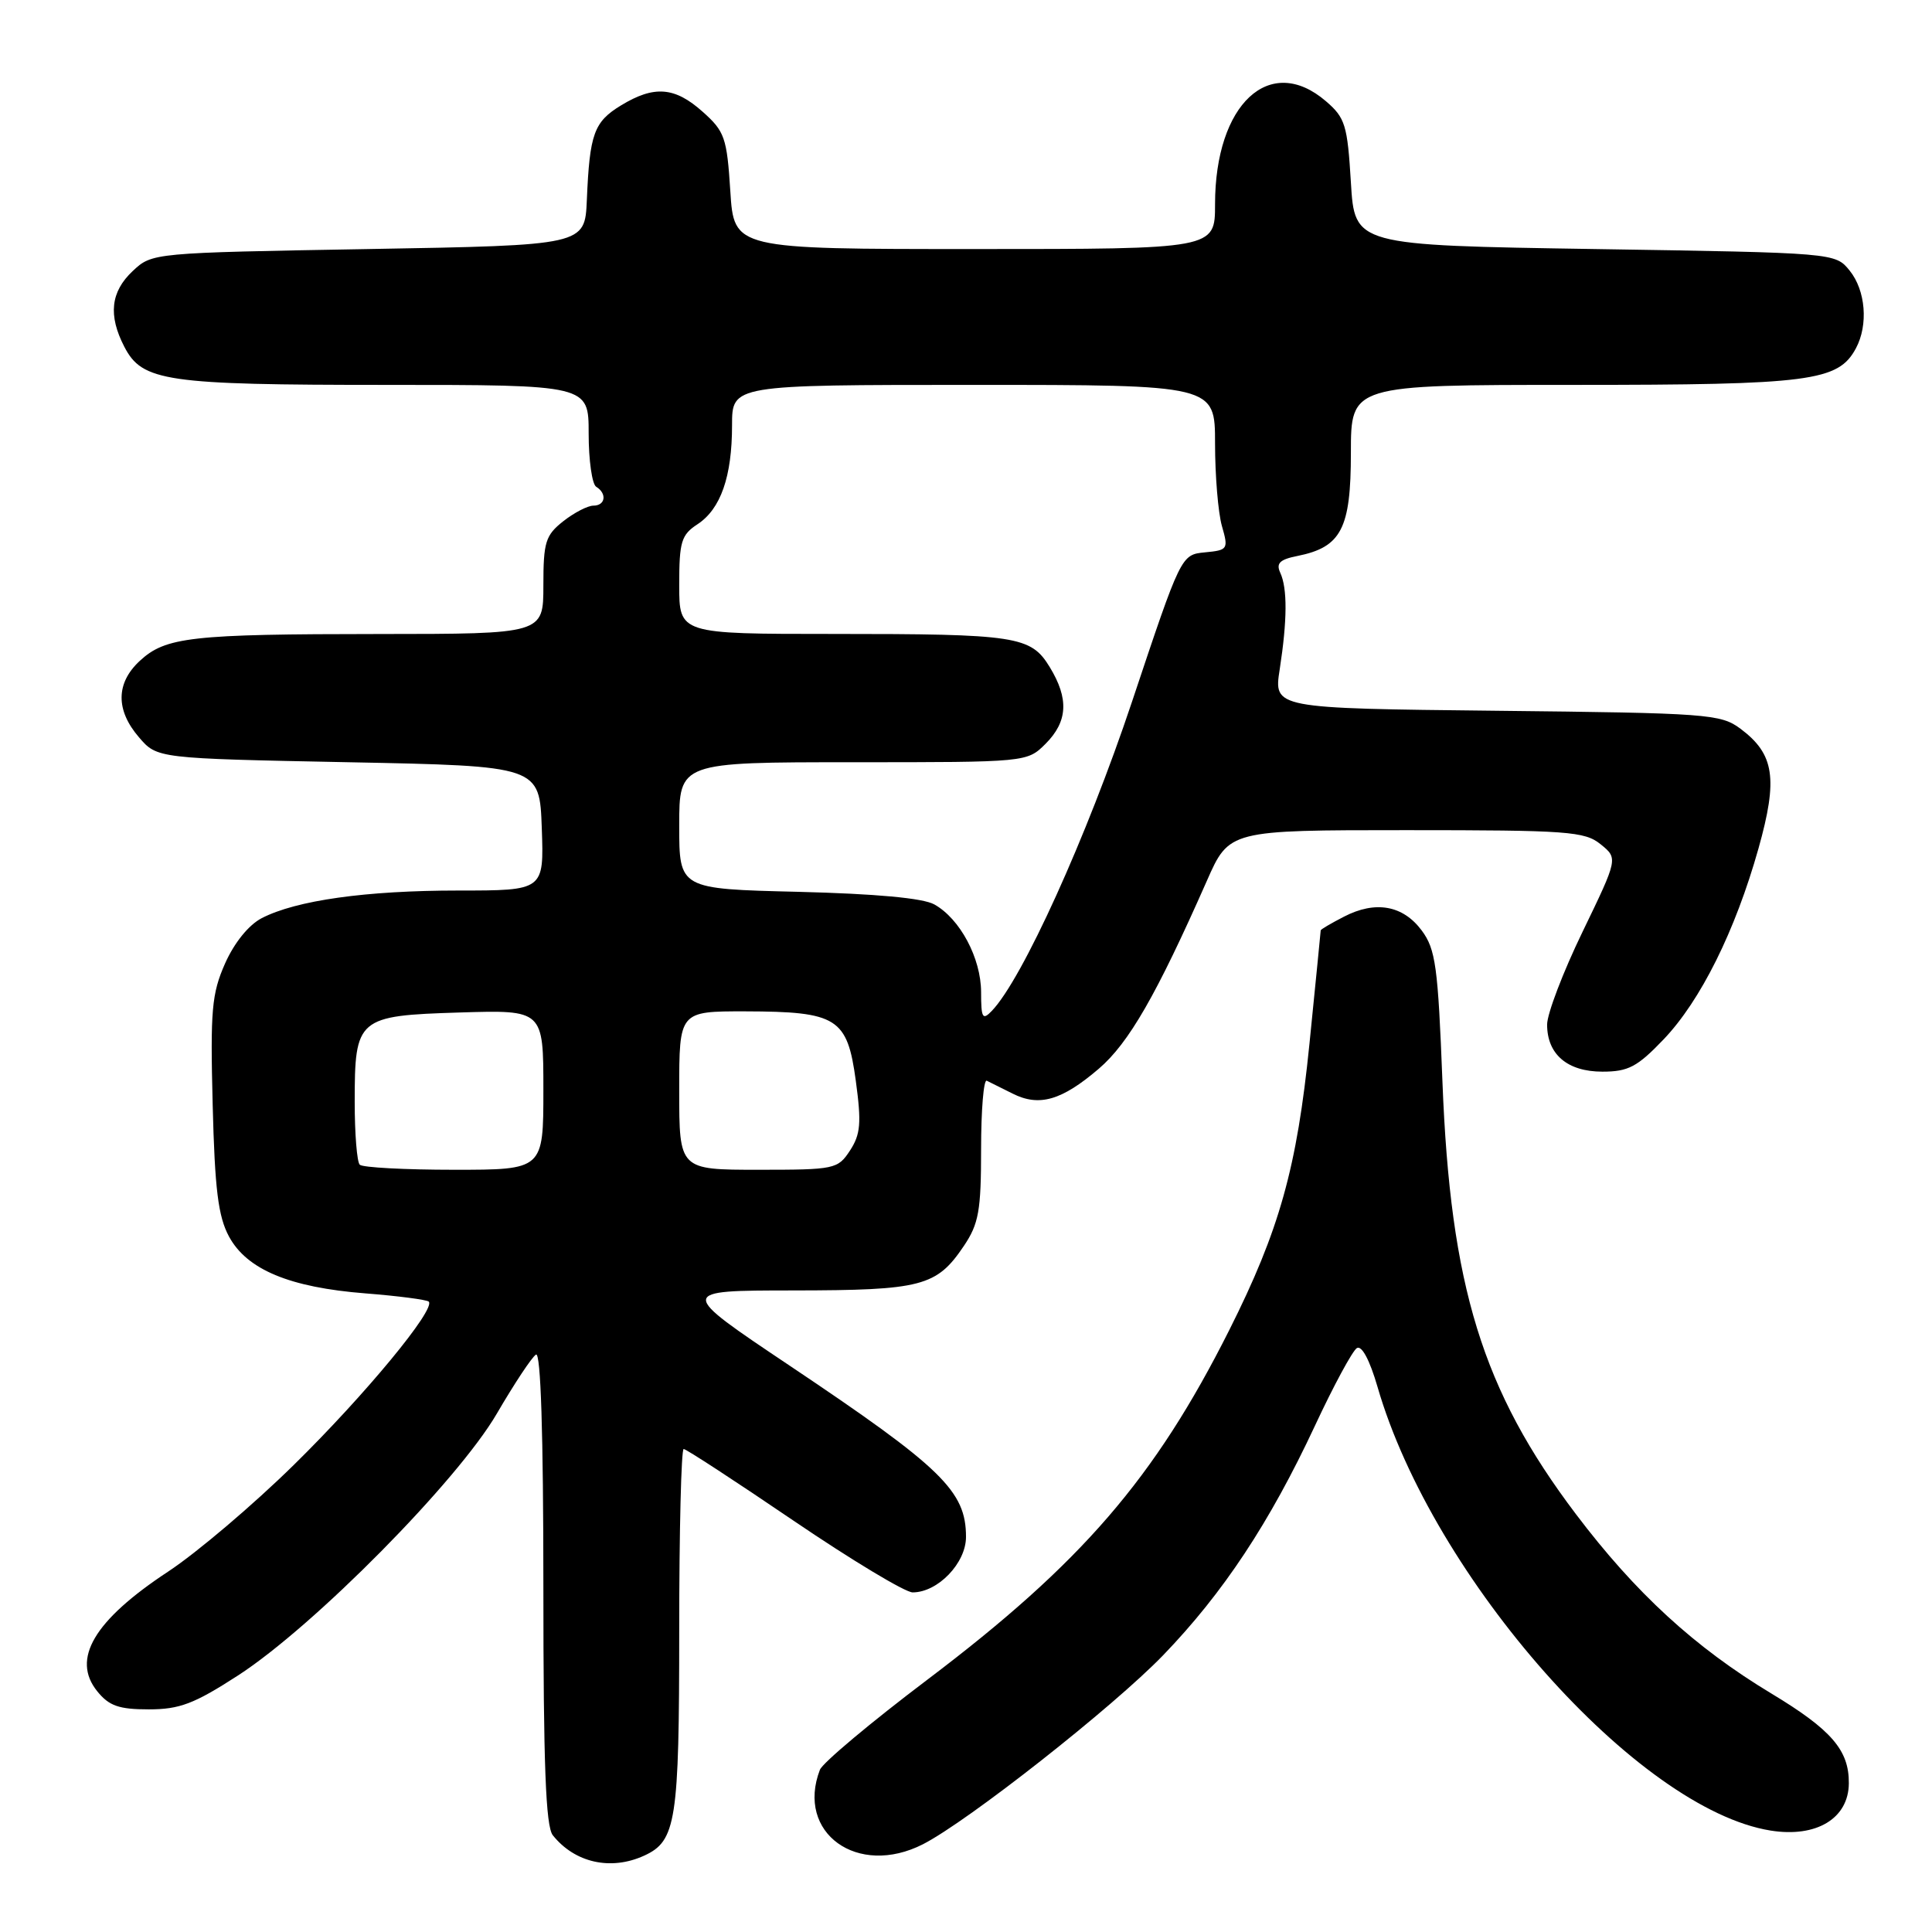 <?xml version="1.0" encoding="UTF-8" standalone="no"?>
<!DOCTYPE svg PUBLIC "-//W3C//DTD SVG 1.1//EN" "http://www.w3.org/Graphics/SVG/1.1/DTD/svg11.dtd" >
<svg xmlns="http://www.w3.org/2000/svg" xmlns:xlink="http://www.w3.org/1999/xlink" version="1.1" viewBox="0 0 256 256">
 <g >
 <path fill="currentColor"
d=" M 85.34 245.89 C 89.60 243.95 90.00 241.37 90.00 215.95 C 90.00 202.78 90.27 192.00 90.59 192.00 C 90.91 192.00 97.47 196.28 105.15 201.50 C 112.84 206.72 119.94 211.00 120.93 211.00 C 124.27 211.00 128.00 207.12 128.00 203.65 C 128.00 197.57 124.83 194.49 104.64 180.96 C 89.77 171.00 89.77 171.00 105.14 170.99 C 122.15 170.97 124.10 170.46 127.72 165.09 C 129.69 162.16 130.00 160.43 130.00 152.27 C 130.00 147.08 130.34 143.00 130.75 143.20 C 131.16 143.40 132.70 144.17 134.18 144.91 C 137.70 146.68 140.68 145.82 145.60 141.61 C 149.57 138.21 153.24 131.83 159.90 116.75 C 162.87 110.00 162.87 110.00 186.33 110.00 C 207.75 110.00 209.98 110.16 212.09 111.87 C 214.40 113.74 214.40 113.74 209.70 123.46 C 207.11 128.80 205.00 134.34 205.00 135.76 C 205.00 139.71 207.69 142.00 212.33 142.00 C 215.75 142.00 216.95 141.37 220.42 137.74 C 225.33 132.61 229.93 123.36 233.01 112.42 C 235.61 103.16 235.12 99.92 230.62 96.56 C 228.00 94.61 226.32 94.48 198.31 94.18 C 168.76 93.86 168.76 93.86 169.57 88.68 C 170.57 82.19 170.60 77.97 169.64 75.89 C 169.06 74.64 169.58 74.13 171.91 73.67 C 177.73 72.50 179.00 70.06 179.00 60.00 C 179.00 51.00 179.00 51.00 208.53 51.00 C 239.91 51.00 243.58 50.52 245.92 46.15 C 247.58 43.05 247.21 38.48 245.09 35.86 C 243.18 33.50 243.18 33.50 211.34 33.00 C 179.50 32.50 179.50 32.50 179.00 24.16 C 178.54 16.56 178.25 15.61 175.69 13.41 C 168.26 7.02 161.00 13.77 161.00 27.07 C 161.00 33.00 161.00 33.00 129.13 33.00 C 97.26 33.00 97.26 33.00 96.77 25.32 C 96.32 18.25 96.03 17.41 93.12 14.82 C 89.41 11.50 86.68 11.29 82.28 13.97 C 78.70 16.15 78.13 17.73 77.76 26.50 C 77.50 32.50 77.50 32.50 48.83 33.00 C 20.18 33.50 20.16 33.50 17.58 35.92 C 14.66 38.66 14.32 41.78 16.47 45.94 C 18.85 50.55 21.96 51.00 51.15 51.00 C 78.00 51.00 78.00 51.00 78.00 57.44 C 78.00 60.98 78.45 64.16 79.00 64.50 C 80.46 65.40 80.22 67.00 78.63 67.00 C 77.88 67.00 76.08 67.93 74.63 69.07 C 72.28 70.93 72.00 71.82 72.00 77.57 C 72.00 84.00 72.00 84.00 50.25 84.01 C 25.26 84.02 21.94 84.40 18.51 87.58 C 15.35 90.51 15.31 94.09 18.41 97.69 C 20.82 100.50 20.82 100.50 46.16 101.00 C 71.50 101.50 71.50 101.50 71.79 109.75 C 72.08 118.00 72.08 118.00 60.72 118.00 C 48.50 118.00 39.25 119.30 34.68 121.66 C 32.95 122.56 31.04 124.92 29.82 127.67 C 28.05 131.67 27.86 133.88 28.18 146.35 C 28.46 157.58 28.91 161.19 30.34 163.84 C 32.71 168.23 38.37 170.59 48.42 171.38 C 52.77 171.72 56.55 172.22 56.81 172.47 C 57.78 173.45 48.38 184.83 38.94 194.10 C 33.57 199.38 26.07 205.75 22.27 208.25 C 12.45 214.72 9.43 219.83 12.89 224.11 C 14.45 226.04 15.76 226.50 19.71 226.50 C 23.80 226.50 25.72 225.77 31.55 222.00 C 41.59 215.50 60.66 196.20 65.84 187.30 C 68.15 183.34 70.47 179.83 71.02 179.49 C 71.65 179.10 72.00 189.91 72.00 210.25 C 72.00 233.84 72.31 242.01 73.25 243.18 C 76.16 246.83 80.93 247.90 85.34 245.89 Z  M 122.30 244.37 C 128.28 241.31 147.48 226.20 154.13 219.32 C 162.09 211.06 168.23 201.78 174.25 188.89 C 176.71 183.61 179.21 178.99 179.79 178.63 C 180.44 178.23 181.50 180.23 182.52 183.74 C 189.86 209.11 216.99 239.74 234.62 242.56 C 240.69 243.53 244.95 240.95 244.98 236.30 C 245.02 231.91 242.68 229.20 234.70 224.39 C 224.56 218.28 216.71 211.07 208.81 200.62 C 196.42 184.23 192.18 170.49 191.13 143.30 C 190.54 128.05 190.23 125.79 188.39 123.30 C 185.90 119.95 182.25 119.30 178.07 121.47 C 176.38 122.34 175.00 123.15 175.00 123.28 C 175.00 123.40 174.33 130.16 173.51 138.30 C 171.85 154.74 169.54 163.00 162.87 176.27 C 152.99 195.92 143.31 207.12 122.89 222.56 C 115.40 228.22 108.99 233.59 108.64 234.51 C 105.43 242.87 113.63 248.79 122.30 244.37 Z  M 47.67 154.33 C 47.30 153.97 47.00 150.23 47.00 146.02 C 47.00 134.88 47.35 134.58 60.92 134.16 C 72.00 133.82 72.00 133.82 72.00 144.41 C 72.00 155.00 72.00 155.00 60.17 155.00 C 53.66 155.00 48.03 154.70 47.67 154.33 Z  M 90.00 144.50 C 90.00 134.00 90.00 134.00 98.75 134.01 C 110.95 134.04 112.27 134.87 113.40 143.22 C 114.16 148.81 114.03 150.30 112.63 152.45 C 111.01 154.92 110.61 155.00 100.48 155.00 C 90.00 155.00 90.00 155.00 90.00 144.50 Z  M 130.00 131.46 C 129.99 126.96 127.21 121.74 123.80 119.84 C 122.30 119.00 116.05 118.43 105.75 118.17 C 90.00 117.79 90.00 117.79 90.00 109.40 C 90.00 101.00 90.00 101.00 113.05 101.00 C 136.09 101.00 136.09 101.00 138.55 98.55 C 141.49 95.60 141.65 92.58 139.10 88.40 C 136.59 84.28 134.76 84.00 110.38 84.00 C 90.00 84.00 90.00 84.00 90.00 77.52 C 90.00 71.77 90.27 70.87 92.43 69.46 C 95.50 67.44 97.00 63.15 97.00 56.35 C 97.00 51.00 97.00 51.00 129.00 51.00 C 161.00 51.00 161.00 51.00 161.00 58.76 C 161.00 63.02 161.41 67.95 161.91 69.70 C 162.79 72.77 162.71 72.90 159.66 73.19 C 156.50 73.50 156.50 73.50 149.99 93.00 C 144.00 110.92 135.45 129.78 131.41 133.96 C 130.19 135.23 130.00 134.90 130.00 131.46 Z "/>
</g>
</svg>